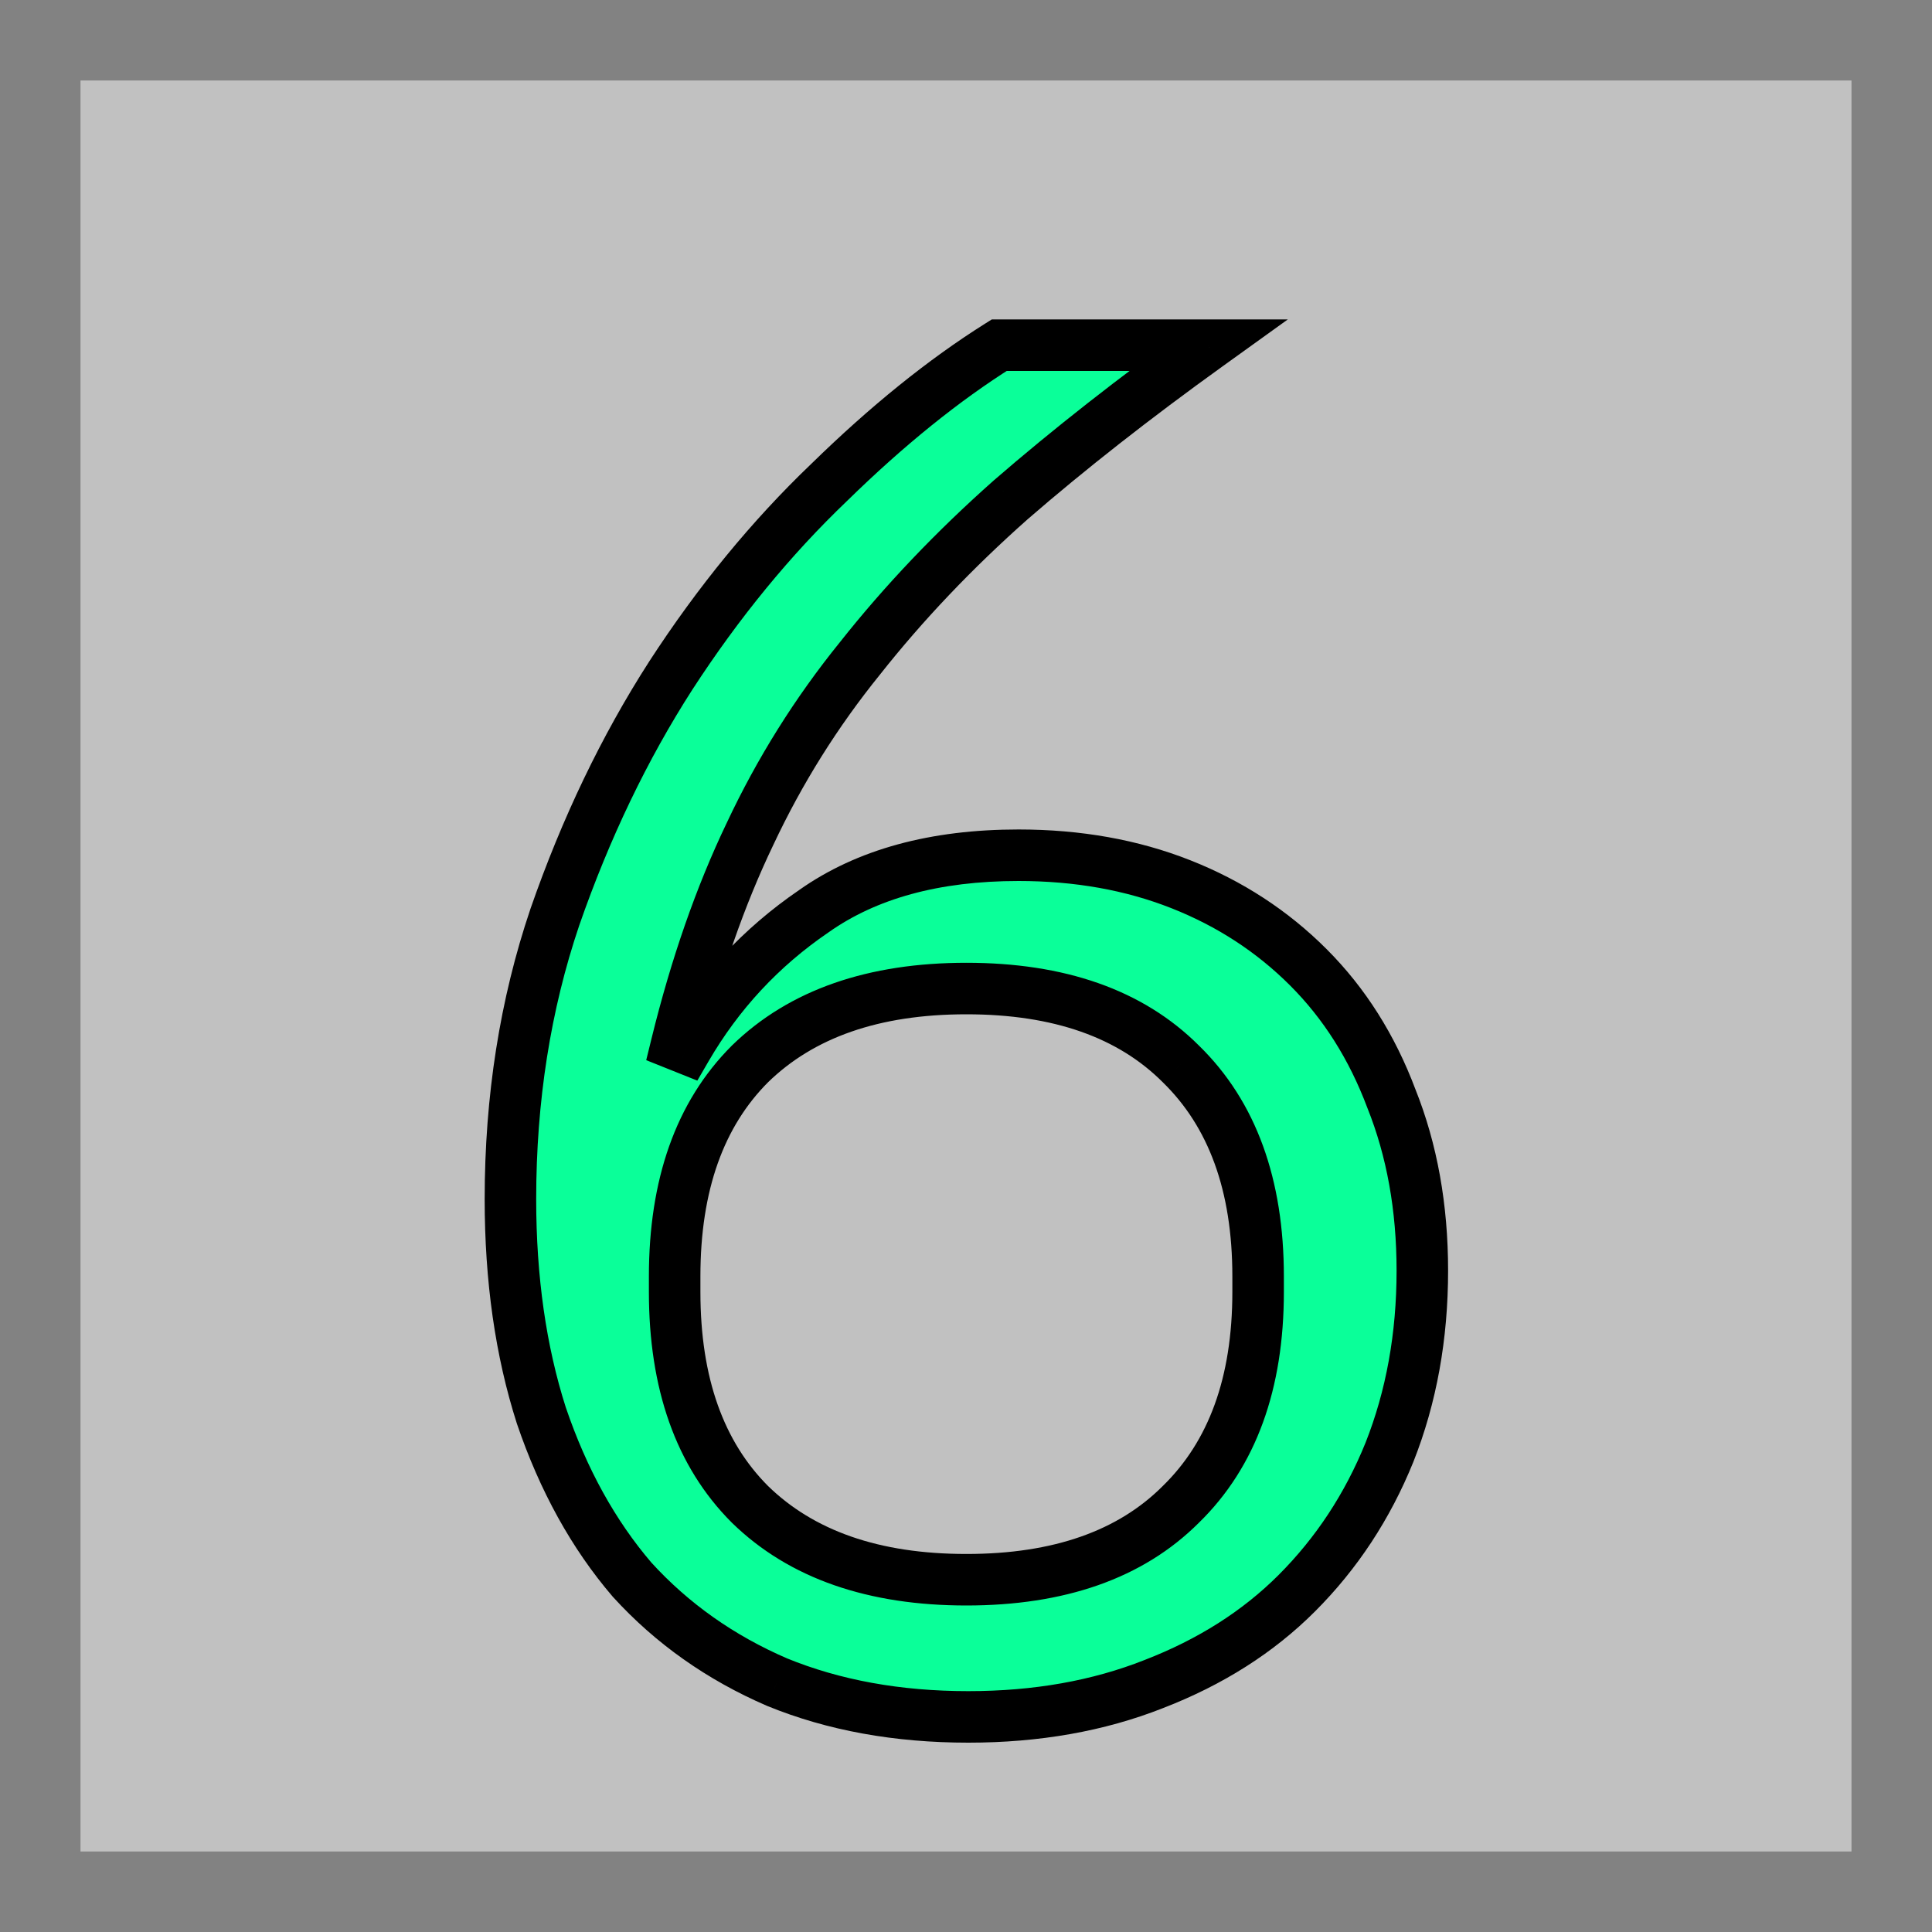 <svg width="300" height="300" viewBox="0 0 300 300" fill="none" xmlns="http://www.w3.org/2000/svg">
<rect x="6.25" y="6.25" width="287.5" height="287.5" fill="#C1C1C1" stroke="#828282" stroke-width="12.5"/>
<path d="M150.359 266.6C139.359 266.6 129.459 264.8 120.659 261.2C111.859 257.4 104.359 252.1 98.159 245.3C92.159 238.3 87.459 229.8 84.059 219.8C80.859 209.8 79.259 198.6 79.259 186.2C79.259 170.6 81.559 156 86.159 142.4C90.959 128.6 96.959 116.1 104.159 104.9C111.559 93.5 119.759 83.5 128.759 74.9C137.759 66.1 146.559 59 155.159 53.6H187.559C176.159 61.8 165.959 69.8 156.959 77.6C148.159 85.4 140.359 93.6 133.559 102.2C126.759 110.6 121.059 119.7 116.459 129.5C111.859 139.1 108.059 150 105.059 162.2L106.559 162.8C111.559 154.2 118.159 147.1 126.359 141.5C134.559 135.7 145.159 132.8 158.159 132.8C167.359 132.8 175.759 134.3 183.359 137.3C190.959 140.3 197.559 144.6 203.159 150.2C208.759 155.8 213.059 162.6 216.059 170.6C219.259 178.6 220.859 187.5 220.859 197.3C220.859 207.5 219.159 216.9 215.759 225.5C212.359 233.9 207.559 241.2 201.359 247.4C195.359 253.4 187.959 258.1 179.159 261.5C170.559 264.9 160.959 266.6 150.359 266.6ZM150.059 245.3C164.459 245.3 175.559 241.4 183.359 233.6C191.359 225.8 195.359 214.8 195.359 200.6V198.2C195.359 184 191.359 173 183.359 165.2C175.559 157.4 164.459 153.5 150.059 153.5C135.659 153.5 124.459 157.4 116.459 165.2C108.659 173 104.759 184 104.759 198.2V200.6C104.759 214.8 108.659 225.8 116.459 233.6C124.459 241.4 135.659 245.3 150.059 245.3Z" fill="#0AFF99"/>
<path d="M120.659 261.2L119.073 264.872L119.108 264.888L119.144 264.902L120.659 261.2ZM98.159 245.3L95.122 247.903L95.162 247.95L95.203 247.995L98.159 245.3ZM84.059 219.8L80.249 221.019L80.26 221.053L80.272 221.088L84.059 219.8ZM86.159 142.4L82.381 141.086L82.375 141.102L82.37 141.118L86.159 142.4ZM104.159 104.9L100.803 102.722L100.799 102.73L100.794 102.737L104.159 104.9ZM128.759 74.9L131.522 77.792L131.539 77.776L131.555 77.76L128.759 74.9ZM155.159 53.6V49.6H154.007L153.032 50.212L155.159 53.6ZM187.559 53.6L189.894 56.847L199.97 49.6H187.559V53.6ZM156.959 77.6L154.339 74.577L154.322 74.592L154.305 74.607L156.959 77.6ZM133.559 102.2L136.668 104.717L136.682 104.699L136.696 104.681L133.559 102.2ZM116.459 129.5L120.066 131.228L120.073 131.214L120.08 131.2L116.459 129.5ZM105.059 162.2L101.174 161.245L100.344 164.622L103.573 165.914L105.059 162.2ZM106.559 162.8L105.073 166.514L108.28 167.797L110.017 164.81L106.559 162.8ZM126.359 141.5L128.614 144.803L128.642 144.785L128.668 144.766L126.359 141.5ZM183.359 137.3L184.827 133.579L184.827 133.579L183.359 137.3ZM203.159 150.2L205.987 147.372L205.987 147.372L203.159 150.2ZM216.059 170.6L212.313 172.004L212.329 172.045L212.345 172.086L216.059 170.6ZM215.759 225.5L219.466 227.001L219.472 226.986L219.478 226.971L215.759 225.5ZM201.359 247.4L198.53 244.572L198.53 244.572L201.359 247.4ZM179.159 261.5L177.717 257.769L177.702 257.774L177.688 257.78L179.159 261.5ZM183.359 233.6L180.566 230.736L180.548 230.754L180.53 230.772L183.359 233.6ZM183.359 165.2L180.53 168.028L180.548 168.046L180.566 168.064L183.359 165.2ZM116.459 165.2L113.666 162.336L113.648 162.354L113.63 162.372L116.459 165.2ZM116.459 233.6L113.63 236.428L113.648 236.446L113.666 236.464L116.459 233.6ZM150.359 262.6C139.797 262.6 130.423 260.873 122.173 257.498L119.144 264.902C128.494 268.727 138.92 270.6 150.359 270.6V262.6ZM122.244 257.528C113.943 253.943 106.916 248.968 101.114 242.605L95.203 247.995C101.801 255.232 109.774 260.857 119.073 264.872L122.244 257.528ZM101.196 242.697C95.572 236.136 91.105 228.1 87.846 218.512L80.272 221.088C83.812 231.5 88.745 240.464 95.122 247.903L101.196 242.697ZM87.868 218.581C84.815 209.039 83.259 198.259 83.259 186.2H75.259C75.259 198.941 76.902 210.561 80.249 221.019L87.868 218.581ZM83.259 186.2C83.259 170.998 85.499 156.835 89.948 143.682L82.37 141.118C77.618 155.165 75.259 170.202 75.259 186.2H83.259ZM89.937 143.714C94.643 130.184 100.51 117.973 107.523 107.063L100.794 102.737C93.407 114.227 87.274 127.016 82.381 141.086L89.937 143.714ZM107.514 107.078C114.76 95.915 122.766 86.159 131.522 77.792L125.995 72.008C116.751 80.841 108.357 91.085 100.803 102.722L107.514 107.078ZM131.555 77.76C140.398 69.114 148.976 62.205 157.286 56.988L153.032 50.212C144.141 55.795 135.12 63.086 125.962 72.04L131.555 77.76ZM155.159 57.6H187.559V49.6H155.159V57.6ZM185.223 50.353C173.742 58.611 163.445 66.686 154.339 74.577L159.578 80.623C168.473 72.914 178.576 64.989 189.894 56.847L185.223 50.353ZM154.305 74.607C145.342 82.552 137.377 90.921 130.421 99.719L136.696 104.681C143.34 96.278 150.975 88.248 159.612 80.593L154.305 74.607ZM130.45 99.683C123.446 108.334 117.574 117.709 112.838 127.8L120.08 131.2C124.543 121.691 130.071 112.866 136.668 104.717L130.45 99.683ZM112.851 127.772C108.114 137.659 104.228 148.824 101.174 161.245L108.943 163.155C111.889 151.175 115.603 140.541 120.066 131.228L112.851 127.772ZM103.573 165.914L105.073 166.514L108.044 159.086L106.544 158.486L103.573 165.914ZM110.017 164.81C114.718 156.725 120.907 150.067 128.614 144.803L124.103 138.197C115.41 144.133 108.399 151.675 103.101 160.79L110.017 164.81ZM128.668 144.766C136.019 139.567 145.743 136.8 158.159 136.8V128.8C144.574 128.8 133.098 131.833 124.049 138.234L128.668 144.766ZM158.159 136.8C166.919 136.8 174.813 138.227 181.89 141.021L184.827 133.579C176.704 130.373 167.798 128.8 158.159 128.8V136.8ZM181.89 141.021C188.997 143.826 195.13 147.828 200.33 153.028L205.987 147.372C199.987 141.372 192.92 136.774 184.827 133.579L181.89 141.021ZM200.33 153.028C205.495 158.194 209.498 164.496 212.313 172.004L219.804 169.195C216.619 160.704 212.022 153.406 205.987 147.372L200.33 153.028ZM212.345 172.086C215.332 179.553 216.859 187.939 216.859 197.3H224.859C224.859 187.061 223.186 177.647 219.773 169.114L212.345 172.086ZM216.859 197.3C216.859 207.048 215.235 215.944 212.039 224.029L219.478 226.971C223.082 217.856 224.859 207.952 224.859 197.3H216.859ZM212.051 223.999C208.845 231.919 204.338 238.763 198.53 244.572L204.187 250.228C210.779 243.637 215.872 235.881 219.466 227.001L212.051 223.999ZM198.53 244.572C192.966 250.135 186.055 254.547 177.717 257.769L180.6 265.231C189.862 261.653 197.751 256.665 204.187 250.228L198.53 244.572ZM177.688 257.78C169.619 260.97 160.528 262.6 150.359 262.6V270.6C161.389 270.6 171.498 268.83 180.629 265.22L177.688 257.78ZM150.059 249.3C165.182 249.3 177.428 245.187 186.187 236.428L180.53 230.772C173.689 237.613 163.735 241.3 150.059 241.3V249.3ZM186.151 236.464C195.119 227.72 199.359 215.57 199.359 200.6H191.359C191.359 214.03 187.598 223.88 180.566 230.736L186.151 236.464ZM199.359 200.6V198.2H191.359V200.6H199.359ZM199.359 198.2C199.359 183.23 195.119 171.08 186.151 162.336L180.566 168.064C187.598 174.92 191.359 184.77 191.359 198.2H199.359ZM186.187 162.372C177.428 153.613 165.182 149.5 150.059 149.5V157.5C163.735 157.5 173.689 161.187 180.53 168.028L186.187 162.372ZM150.059 149.5C134.929 149.5 122.611 153.615 113.666 162.336L119.251 168.064C126.306 161.185 136.388 157.5 150.059 157.5V149.5ZM113.63 162.372C104.881 171.12 100.759 183.258 100.759 198.2H108.759C108.759 184.742 112.436 174.88 119.287 168.028L113.63 162.372ZM100.759 198.2V200.6H108.759V198.2H100.759ZM100.759 200.6C100.759 215.542 104.881 227.68 113.63 236.428L119.287 230.772C112.436 223.92 108.759 214.058 108.759 200.6H100.759ZM113.666 236.464C122.611 245.185 134.929 249.3 150.059 249.3V241.3C136.388 241.3 126.306 237.615 119.251 230.736L113.666 236.464Z" fill="black"/>
</svg>
